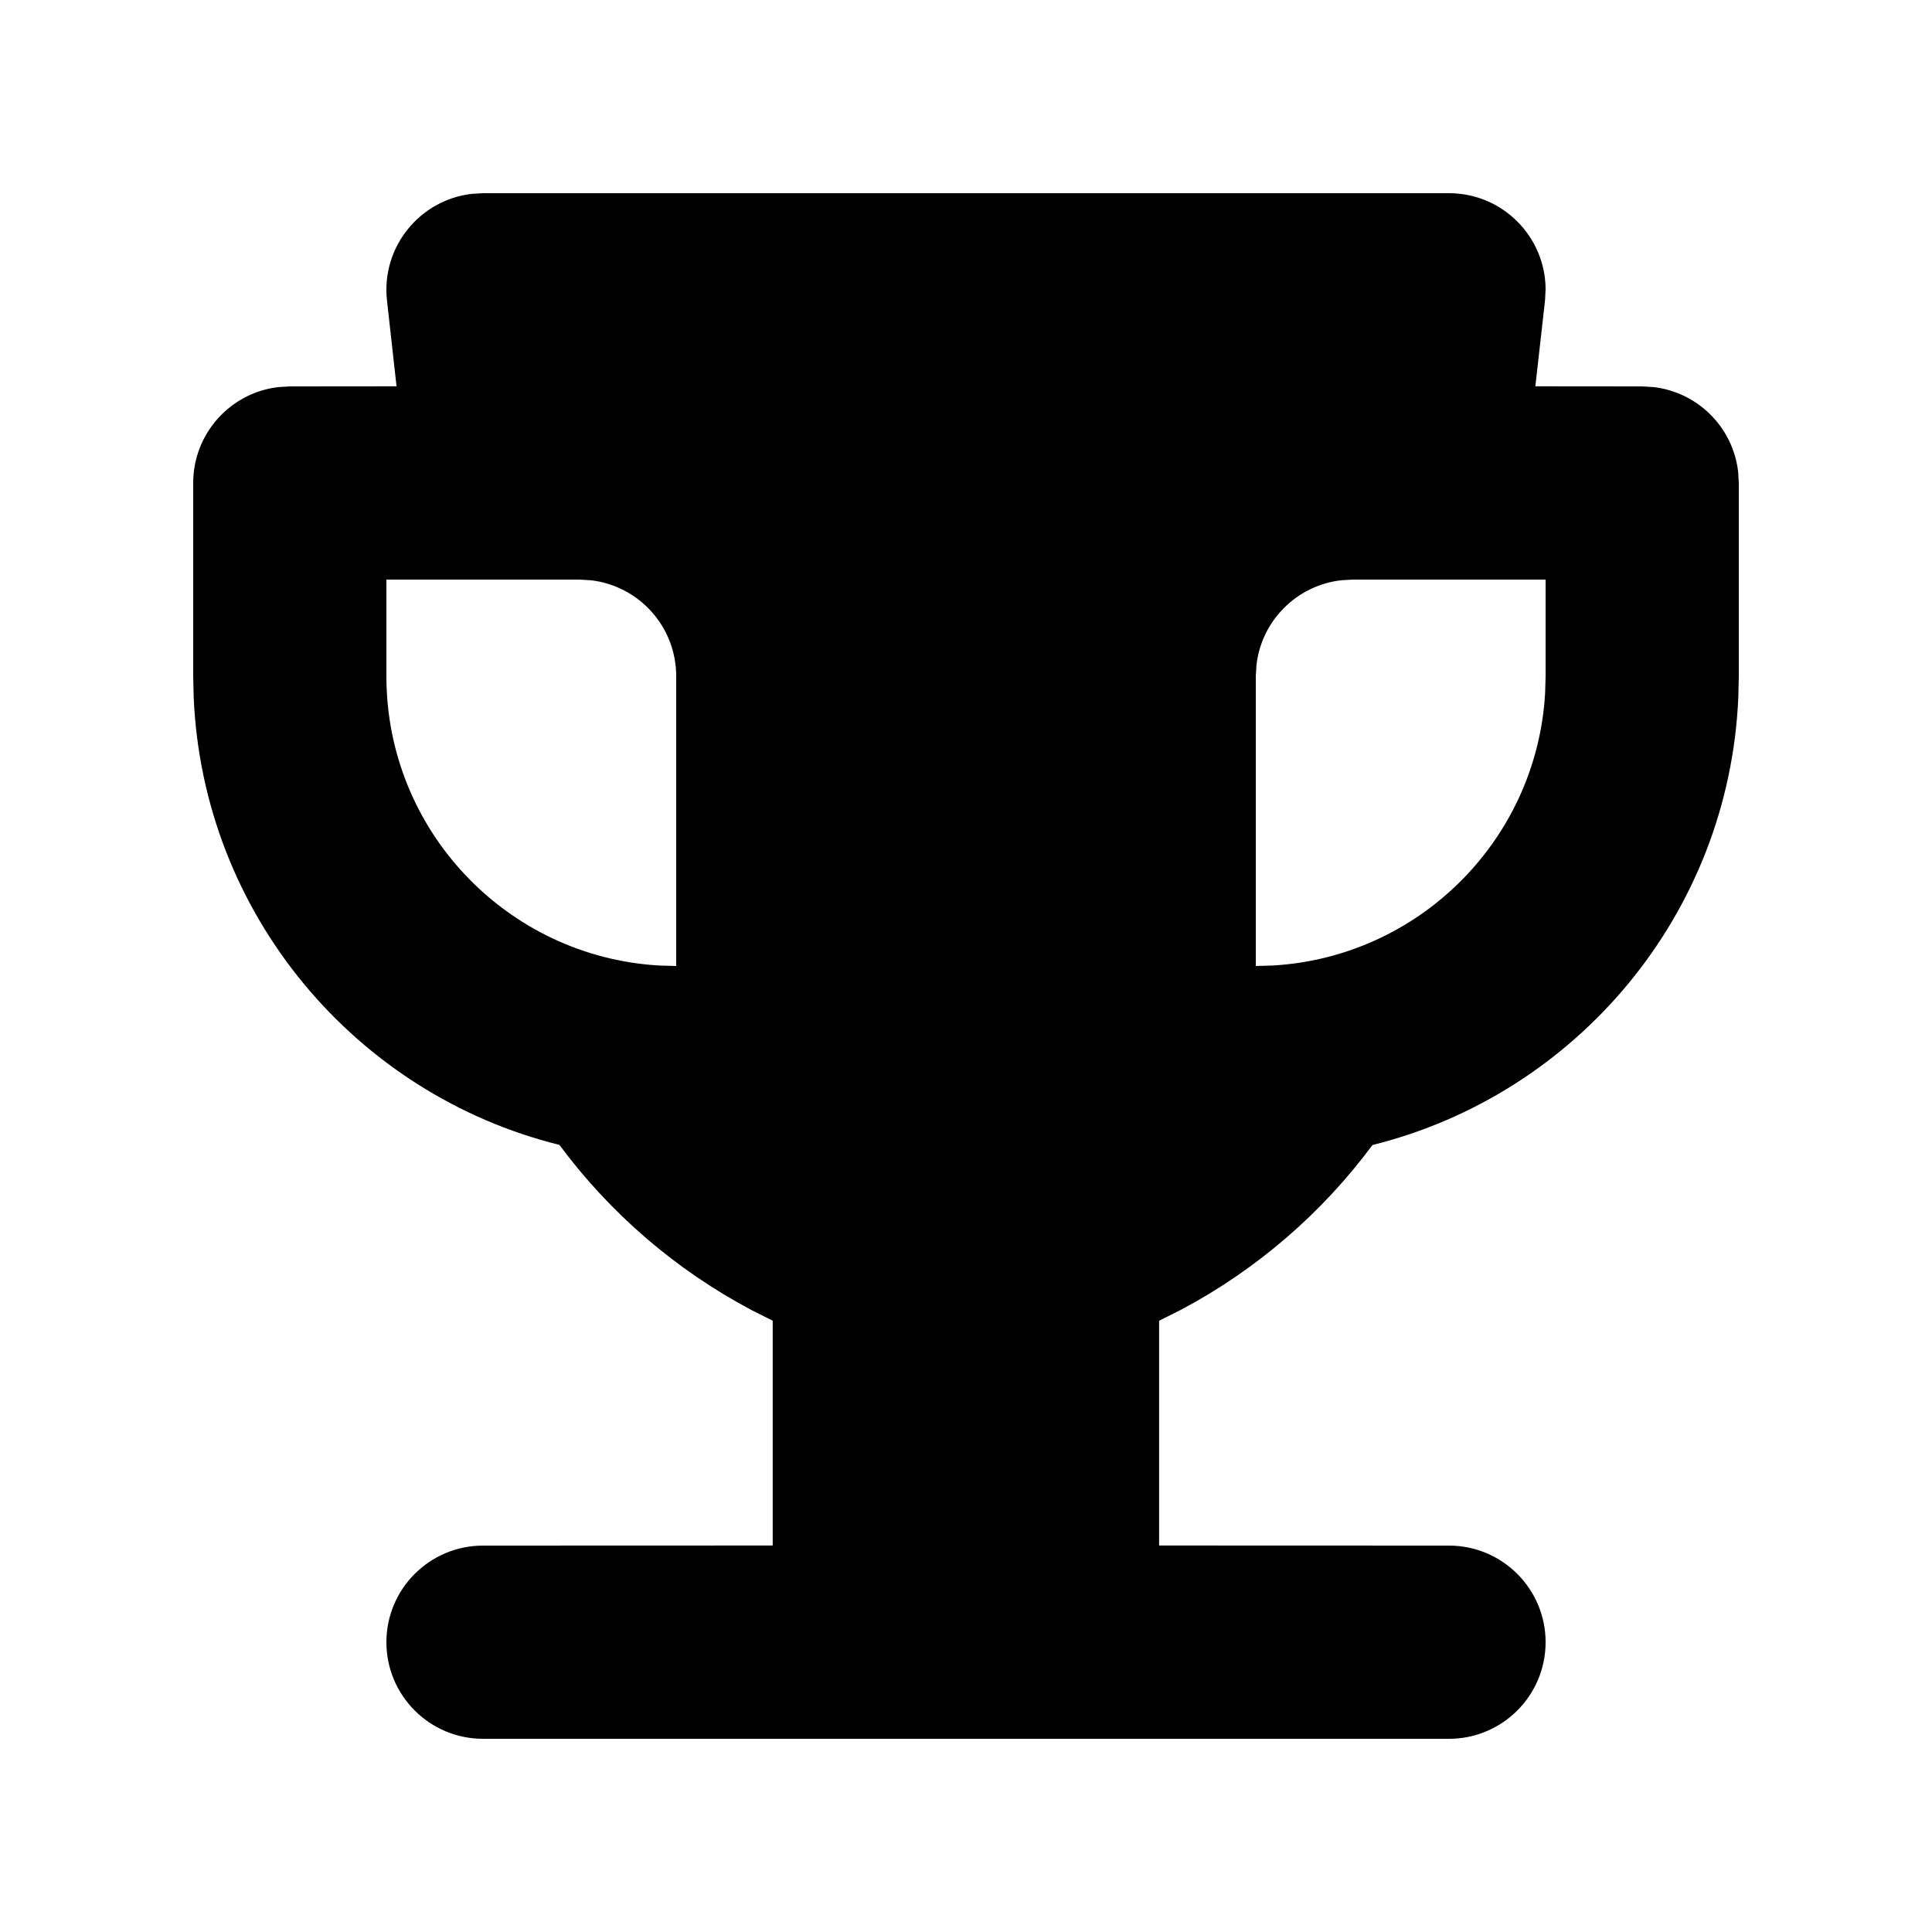 <svg width="20" height="20" viewBox="0 0 20 20" fill="none" xmlns="http://www.w3.org/2000/svg">
<path fill-rule="evenodd" clip-rule="evenodd" d="M15 2C15.556 2 15.997 2.451 16 2.993L15.994 3.11L15.894 3.999L17 4L17.117 4.007C17.576 4.06 17.94 4.424 17.993 4.883L18 5V7L17.995 7.217C17.899 9.466 16.318 11.329 14.208 11.853C13.688 12.554 13.014 13.14 12.227 13.558L11.999 13.672V15.999L15 16C15.552 16 16 16.448 16 17C16 17.552 15.552 18 15 18H5C4.448 18 4 17.552 4 17C4 16.448 4.448 16 5 16L7.999 15.999V13.672L7.782 13.563C6.991 13.144 6.314 12.557 5.791 11.852C3.682 11.329 2.101 9.466 2.005 7.217L2 7V5C2 4.487 2.386 4.064 2.883 4.007L3 4L4.105 3.999L4.006 3.11C3.945 2.558 4.345 2.069 4.883 2.007L5 2H15ZM6 6H4V7C4 8.598 5.249 9.904 6.824 9.995L7 10V7C7 6.487 6.614 6.064 6.117 6.007L6 6ZM16 6H14L13.883 6.007C13.424 6.06 13.06 6.424 13.007 6.883L13 7V10L13.176 9.995C14.693 9.907 15.907 8.693 15.995 7.176L16 7V6Z" fill="black"/>
</svg>
